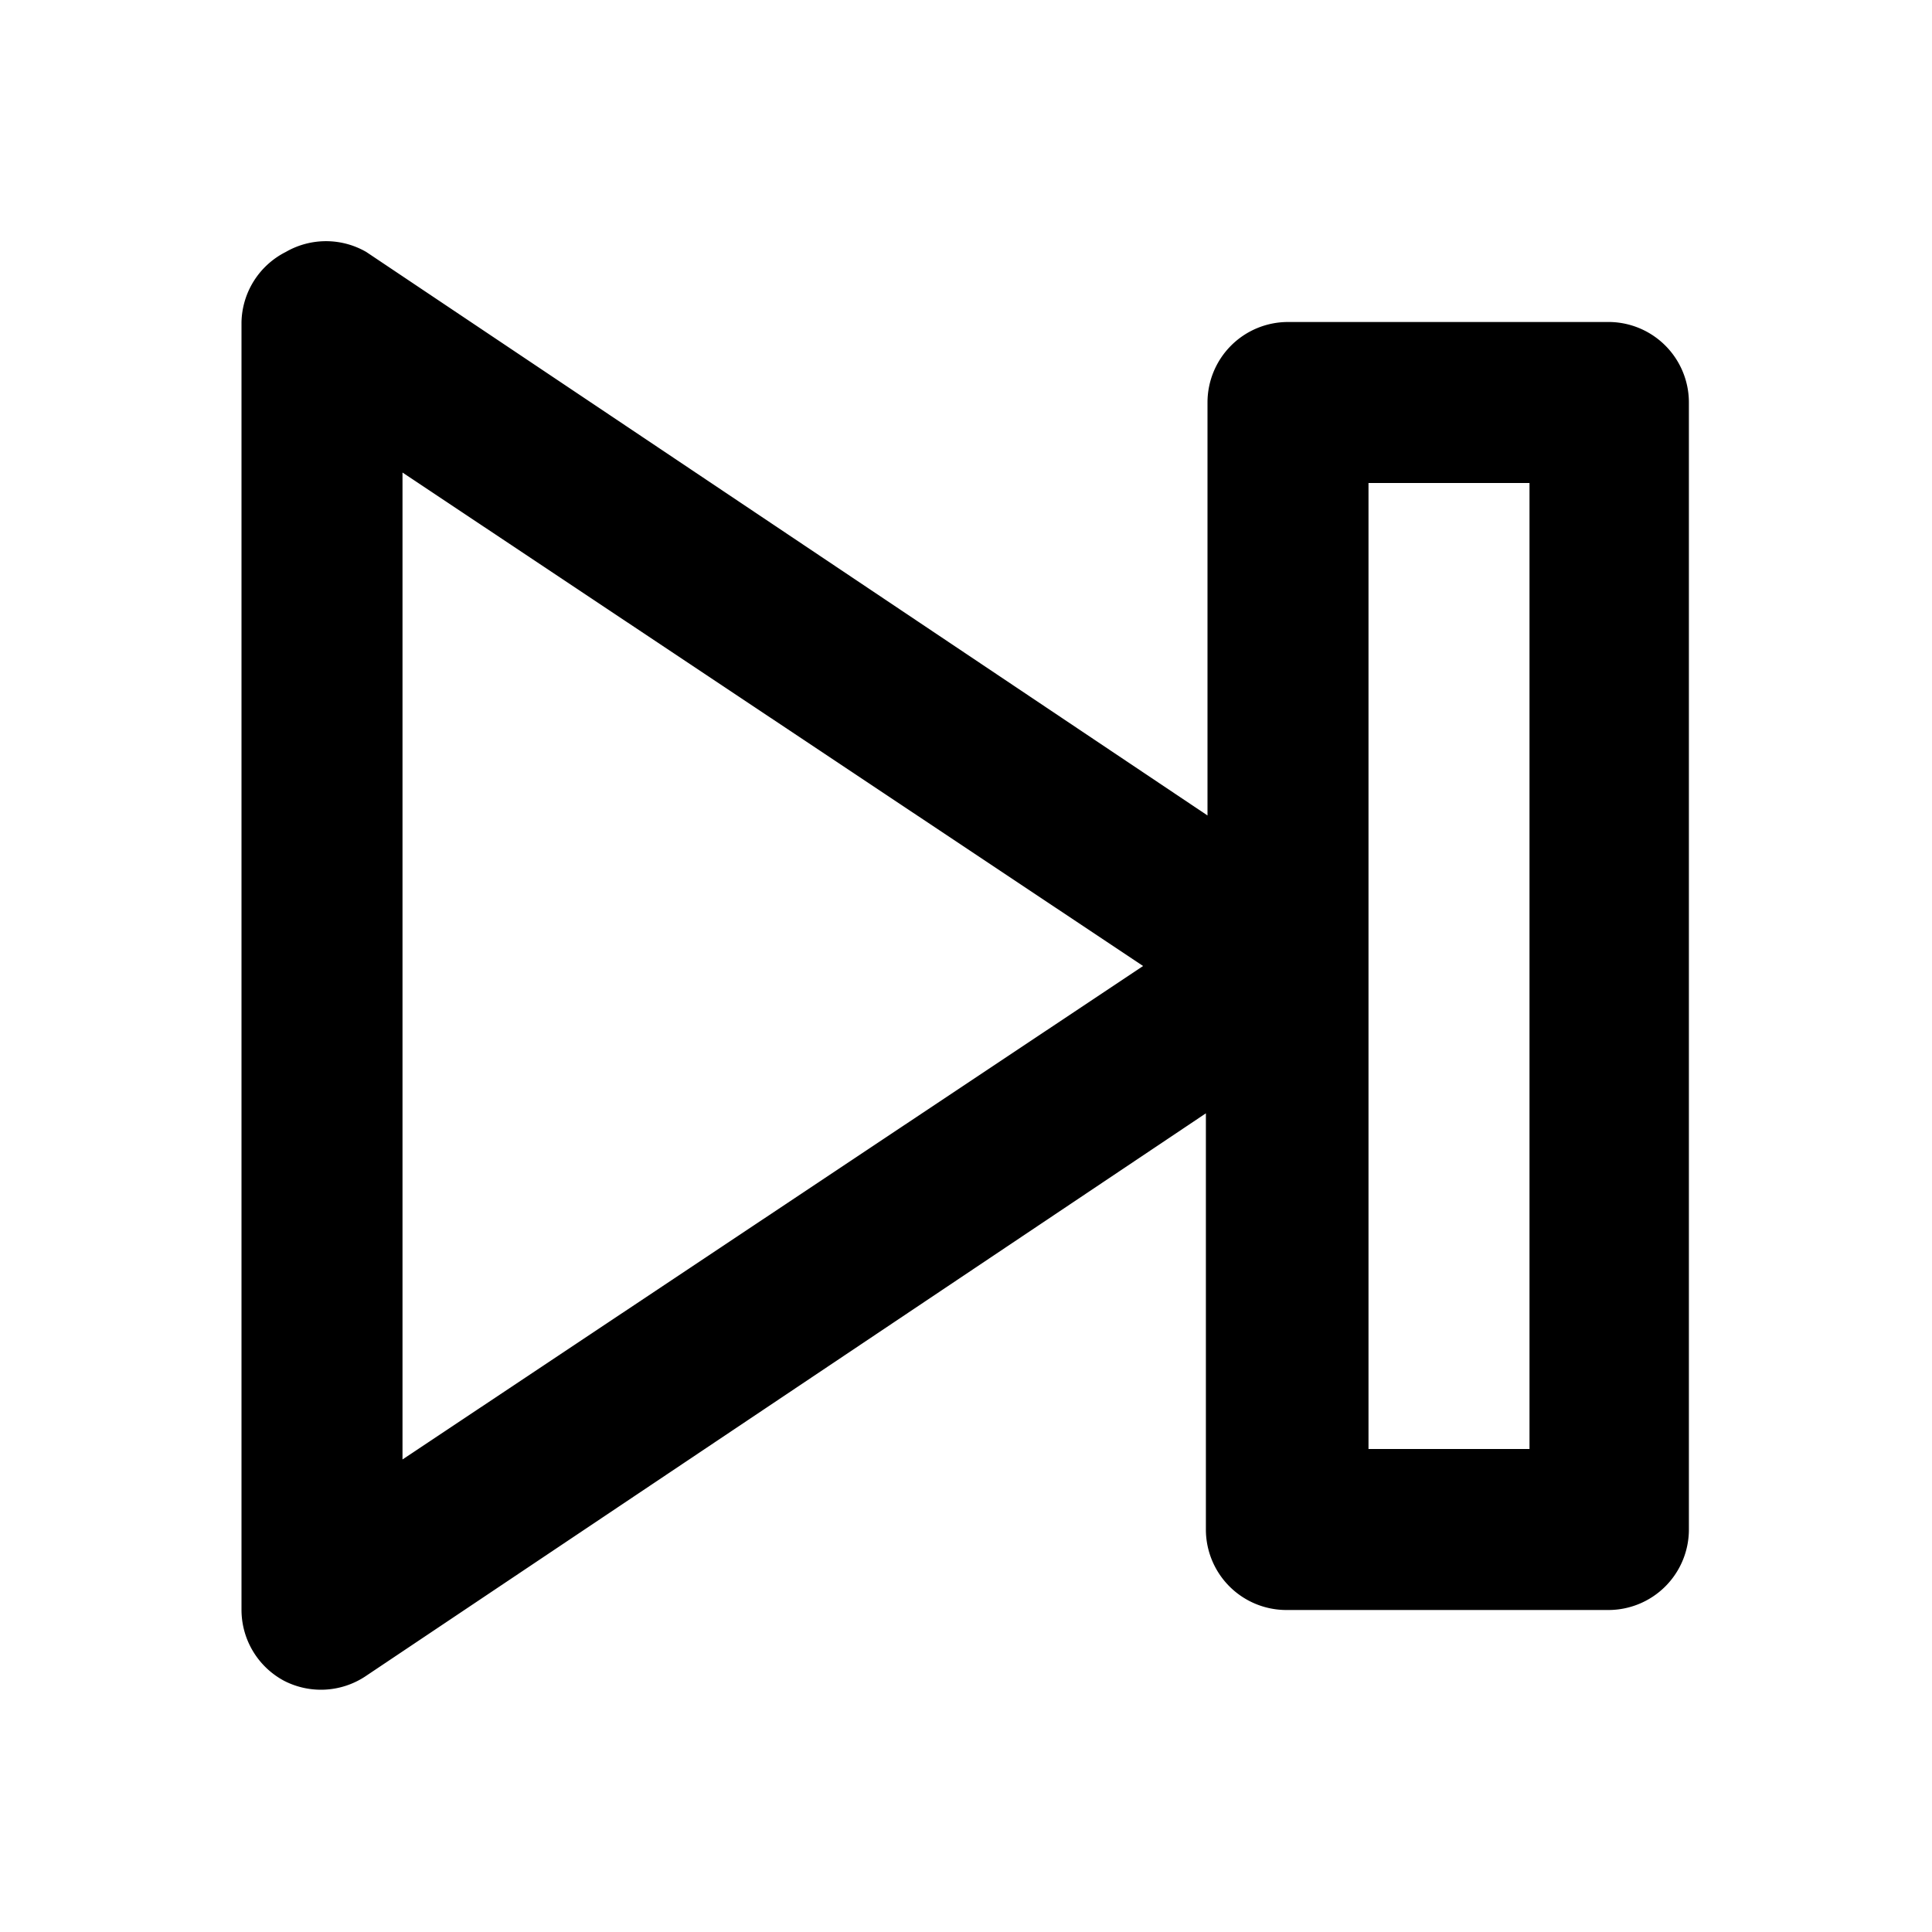 <svg height="512" viewBox="0 0 24 24" width="512" xmlns="http://www.w3.org/2000/svg"><g id="_15" data-name="15"><path d="m20 4h-4a1 1 0 0 0 -1 1v5.13l-10.45-7a1 1 0 0 0 -1 0 1 1 0 0 0 -.55.87v16a1 1 0 0 0 .53.88 1 1 0 0 0 1-.05l10.45-7v5.17a1 1 0 0 0 1 1h4a1 1 0 0 0 1-1v-14a1 1 0 0 0 -.98-1zm-15 14.13v-12.26l9.2 6.13zm14-.13h-2v-12h2z"/></g></svg>